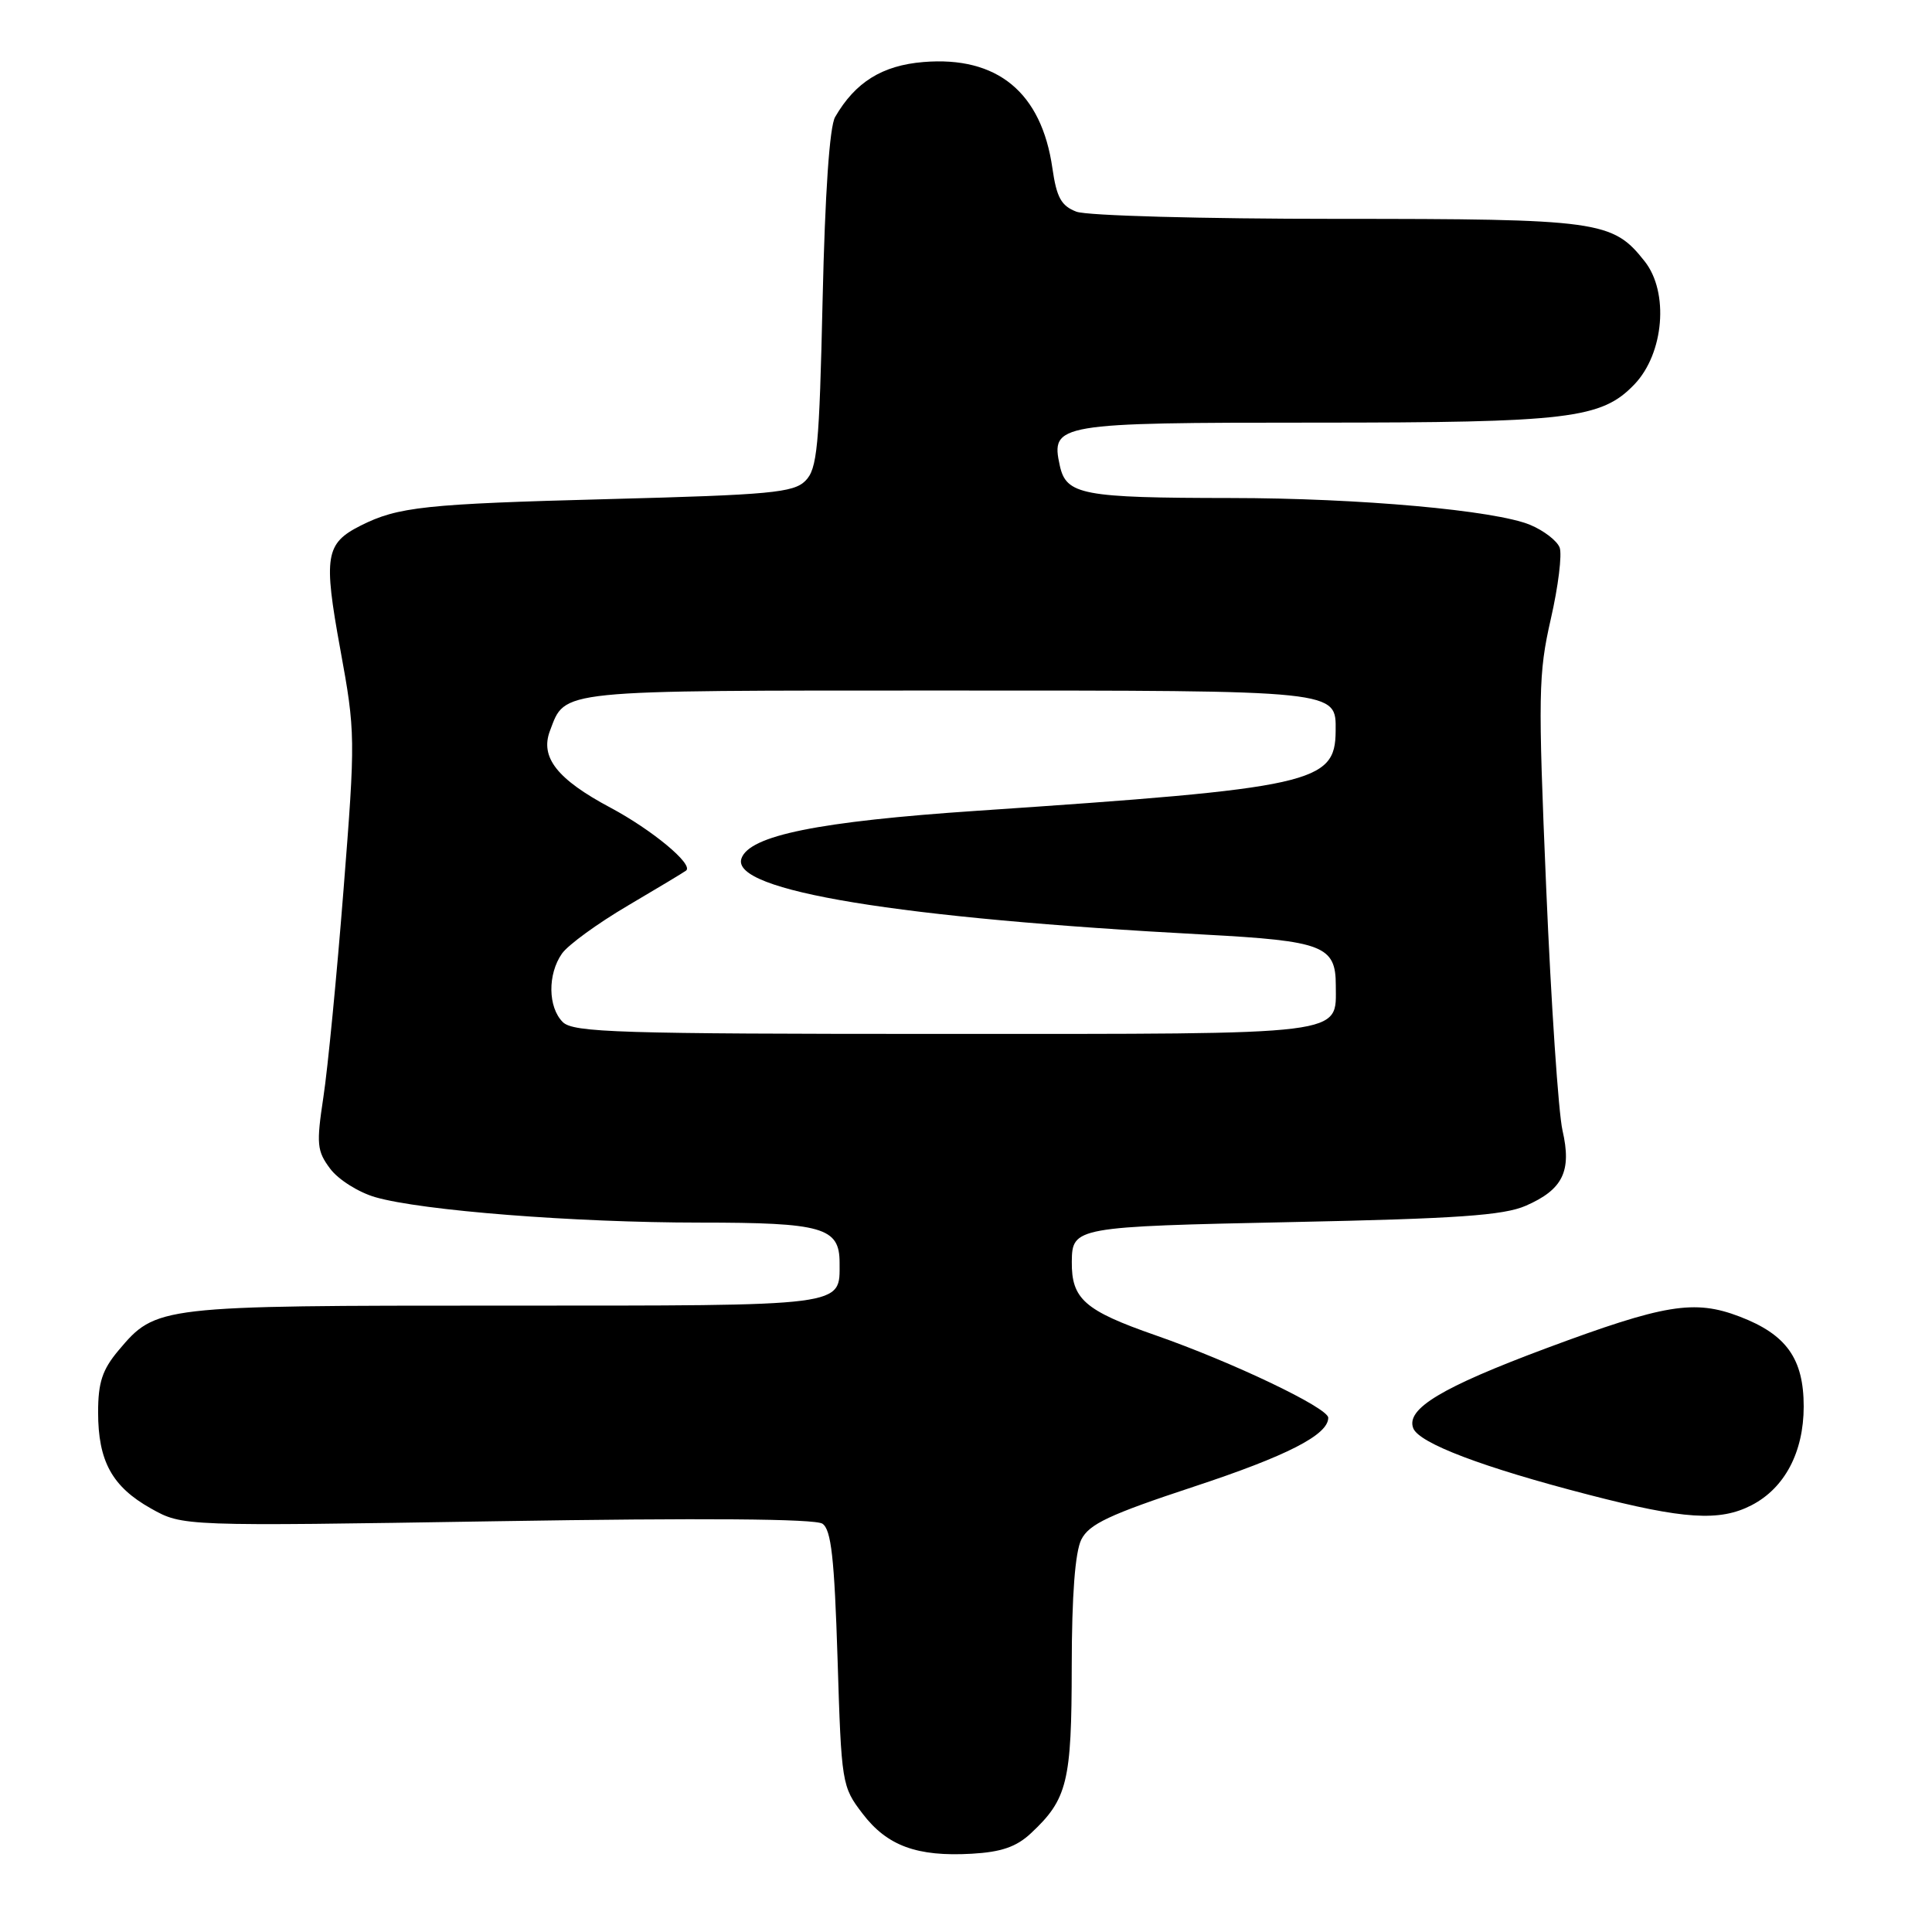 <?xml version="1.0" encoding="UTF-8" standalone="no"?>
<!DOCTYPE svg PUBLIC "-//W3C//DTD SVG 1.1//EN" "http://www.w3.org/Graphics/SVG/1.1/DTD/svg11.dtd" >
<svg xmlns="http://www.w3.org/2000/svg" xmlns:xlink="http://www.w3.org/1999/xlink" version="1.1" viewBox="0 0 256 256">
 <g >
 <path fill="currentColor"
d=" M 136.60 242.92 C 141.44 238.40 142.00 236.12 142.01 220.80 C 142.02 211.36 142.46 205.65 143.28 204.00 C 144.31 201.95 146.99 200.69 158.16 197.00 C 170.56 192.91 176.00 190.12 176.00 187.86 C 176.00 186.55 163.31 180.49 153.11 176.93 C 143.70 173.65 141.97 172.12 142.02 167.18 C 142.06 162.60 142.44 162.53 171.21 161.93 C 193.07 161.48 199.23 161.05 202.17 159.77 C 207.10 157.62 208.28 155.19 207.04 149.79 C 206.50 147.43 205.53 132.98 204.88 117.68 C 203.79 91.98 203.84 89.27 205.49 82.02 C 206.48 77.71 207.00 73.45 206.66 72.55 C 206.31 71.65 204.56 70.30 202.76 69.55 C 198.12 67.62 180.11 66.00 163.08 65.99 C 143.40 65.97 141.28 65.57 140.43 61.70 C 139.21 56.14 140.02 56.00 174.25 56.00 C 207.92 56.00 212.20 55.49 216.57 50.93 C 220.49 46.83 221.17 38.73 217.93 34.63 C 213.68 29.24 211.94 29.00 177.10 29.00 C 159.35 29.00 144.02 28.58 142.63 28.05 C 140.62 27.28 140.01 26.18 139.45 22.30 C 138.01 12.24 132.15 7.41 122.35 8.22 C 116.89 8.67 113.33 10.89 110.66 15.50 C 109.92 16.77 109.32 25.59 109.00 39.72 C 108.56 59.27 108.29 62.14 106.72 63.71 C 105.15 65.28 102.08 65.57 80.72 66.13 C 56.31 66.77 52.74 67.15 47.78 69.65 C 43.12 72.00 42.84 73.71 45.09 86.03 C 47.10 97.02 47.11 97.73 45.52 117.89 C 44.63 129.22 43.43 141.60 42.85 145.38 C 41.91 151.60 41.99 152.51 43.75 154.86 C 44.82 156.30 47.51 157.99 49.72 158.63 C 55.87 160.41 76.14 162.00 92.73 162.00 C 109.02 162.00 111.25 162.64 111.25 167.32 C 111.25 173.17 112.54 173.00 66.85 173.00 C 20.90 173.00 20.68 173.03 15.70 178.94 C 13.56 181.49 13.00 183.18 13.00 187.13 C 13.00 193.61 14.85 196.99 20.00 199.88 C 24.20 202.24 24.20 202.24 65.85 201.57 C 93.11 201.13 108.01 201.24 108.98 201.90 C 110.14 202.69 110.56 206.44 110.98 219.78 C 111.49 236.35 111.55 236.73 114.29 240.31 C 117.55 244.59 121.50 246.04 128.76 245.63 C 132.67 245.41 134.68 244.72 136.60 242.92 Z  M 232.09 199.45 C 236.48 197.18 238.99 192.43 239.00 186.38 C 239.00 180.03 236.71 176.82 230.50 174.45 C 224.51 172.16 220.57 172.81 204.86 178.66 C 191.01 183.83 186.28 186.68 187.26 189.24 C 188.02 191.23 196.46 194.43 210.50 198.06 C 223.12 201.33 227.87 201.63 232.09 199.45 Z  M 74.57 135.43 C 72.60 133.46 72.55 129.09 74.46 126.36 C 75.26 125.21 79.20 122.35 83.21 119.99 C 87.22 117.63 90.69 115.54 90.92 115.35 C 91.90 114.52 86.40 109.96 80.89 107.02 C 73.83 103.26 71.54 100.35 72.87 96.84 C 74.96 91.34 73.40 91.50 125.50 91.50 C 177.68 91.50 177.02 91.43 176.98 96.87 C 176.94 103.77 173.97 104.43 129.50 107.43 C 108.42 108.85 99.26 110.71 98.24 113.77 C 96.82 118.03 118.99 121.67 159.66 123.84 C 175.31 124.68 177.00 125.33 177.00 130.55 C 177.00 137.26 179.10 137.00 125.00 137.00 C 81.92 137.00 75.96 136.81 74.57 135.43 Z "/>
</g>
</svg>